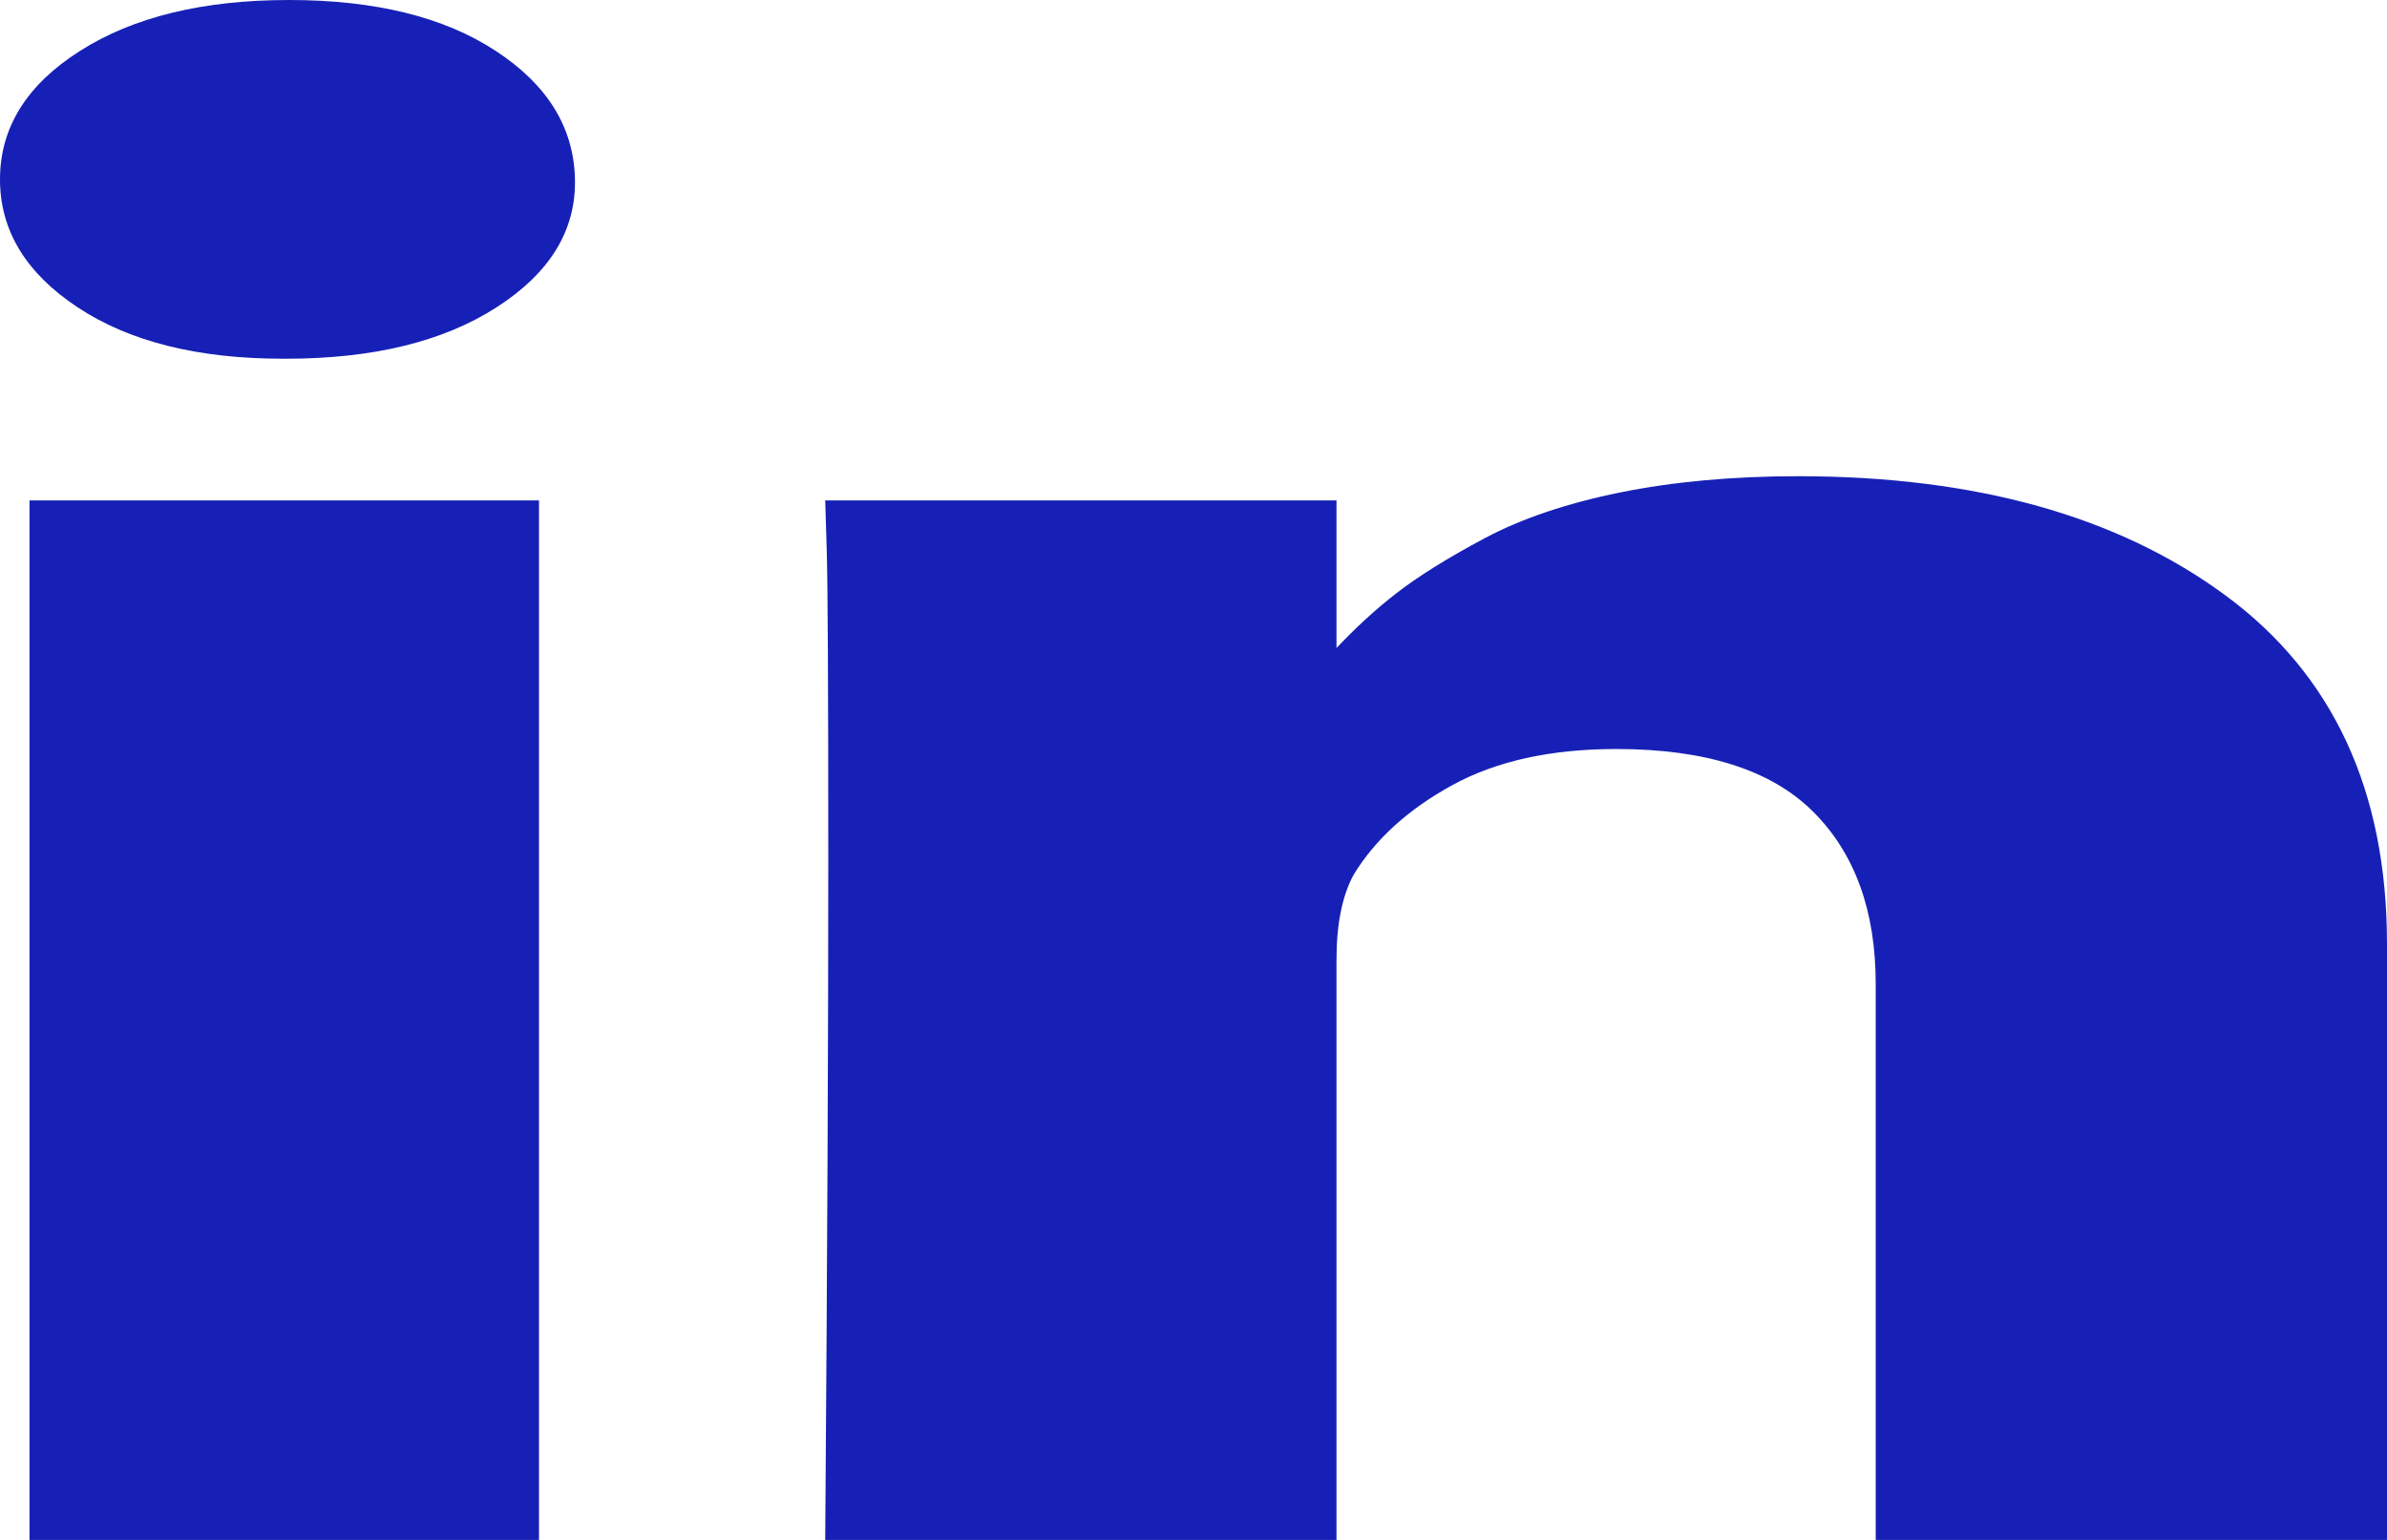 ﻿<?xml version="1.0" encoding="utf-8"?>
<svg version="1.1" xmlns:xlink="http://www.w3.org/1999/xlink" width="31px" height="20px" xmlns="http://www.w3.org/2000/svg">
  <g transform="matrix(1 0 0 1 -1135 -13 )">
    <path d="M 0.383 6.499  L 7 6.499  L 7 20  L 0.383 20  L 0.383 6.499  Z M 6.438 0.661  C 7.111 1.101  7.454 1.658  7.467 2.33  C 7.481 2.993  7.141 3.547  6.448 3.992  C 5.755 4.437  4.844 4.659  3.714 4.659  L 3.673 4.659  C 2.57 4.659  1.682 4.437  1.009 3.992  C 0.336 3.547  0 2.993  0 2.33  C 0 1.658  0.346 1.101  1.039 0.661  C 1.732 0.22  2.637 0  3.754 0  C 4.871 0  5.765 0.22  6.438 0.661  Z M 28.901 7.732  C 30.3 8.762  31 10.272  31 12.262  L 31 20  L 24.36 20  L 24.36 12.779  C 24.36 11.826  24.088 11.079  23.543 10.538  C 22.998 9.998  22.147 9.728  20.99 9.728  C 20.142 9.728  19.432 9.884  18.86 10.198  C 18.289 10.511  17.861 10.899  17.579 11.362  C 17.431 11.635  17.357 12.003  17.357 12.466  L 17.357 20  L 10.717 20  C 10.744 16.376  10.757 13.438  10.757 11.185  C 10.757 8.933  10.75 7.589  10.737 7.153  L 10.717 6.499  L 17.357 6.499  L 17.357 8.46  L 17.316 8.46  C 17.586 8.17  17.861 7.916  18.144 7.698  C 18.426 7.48  18.807 7.243  19.284 6.989  C 19.762 6.735  20.347 6.537  21.04 6.396  C 21.733 6.256  22.503 6.185  23.351 6.185  C 25.652 6.185  27.502 6.701  28.901 7.732  Z " fill-rule="nonzero" fill="#1720b6" stroke="none" transform="matrix(1 0 0 1 1135 13 )" />
  </g>
</svg>